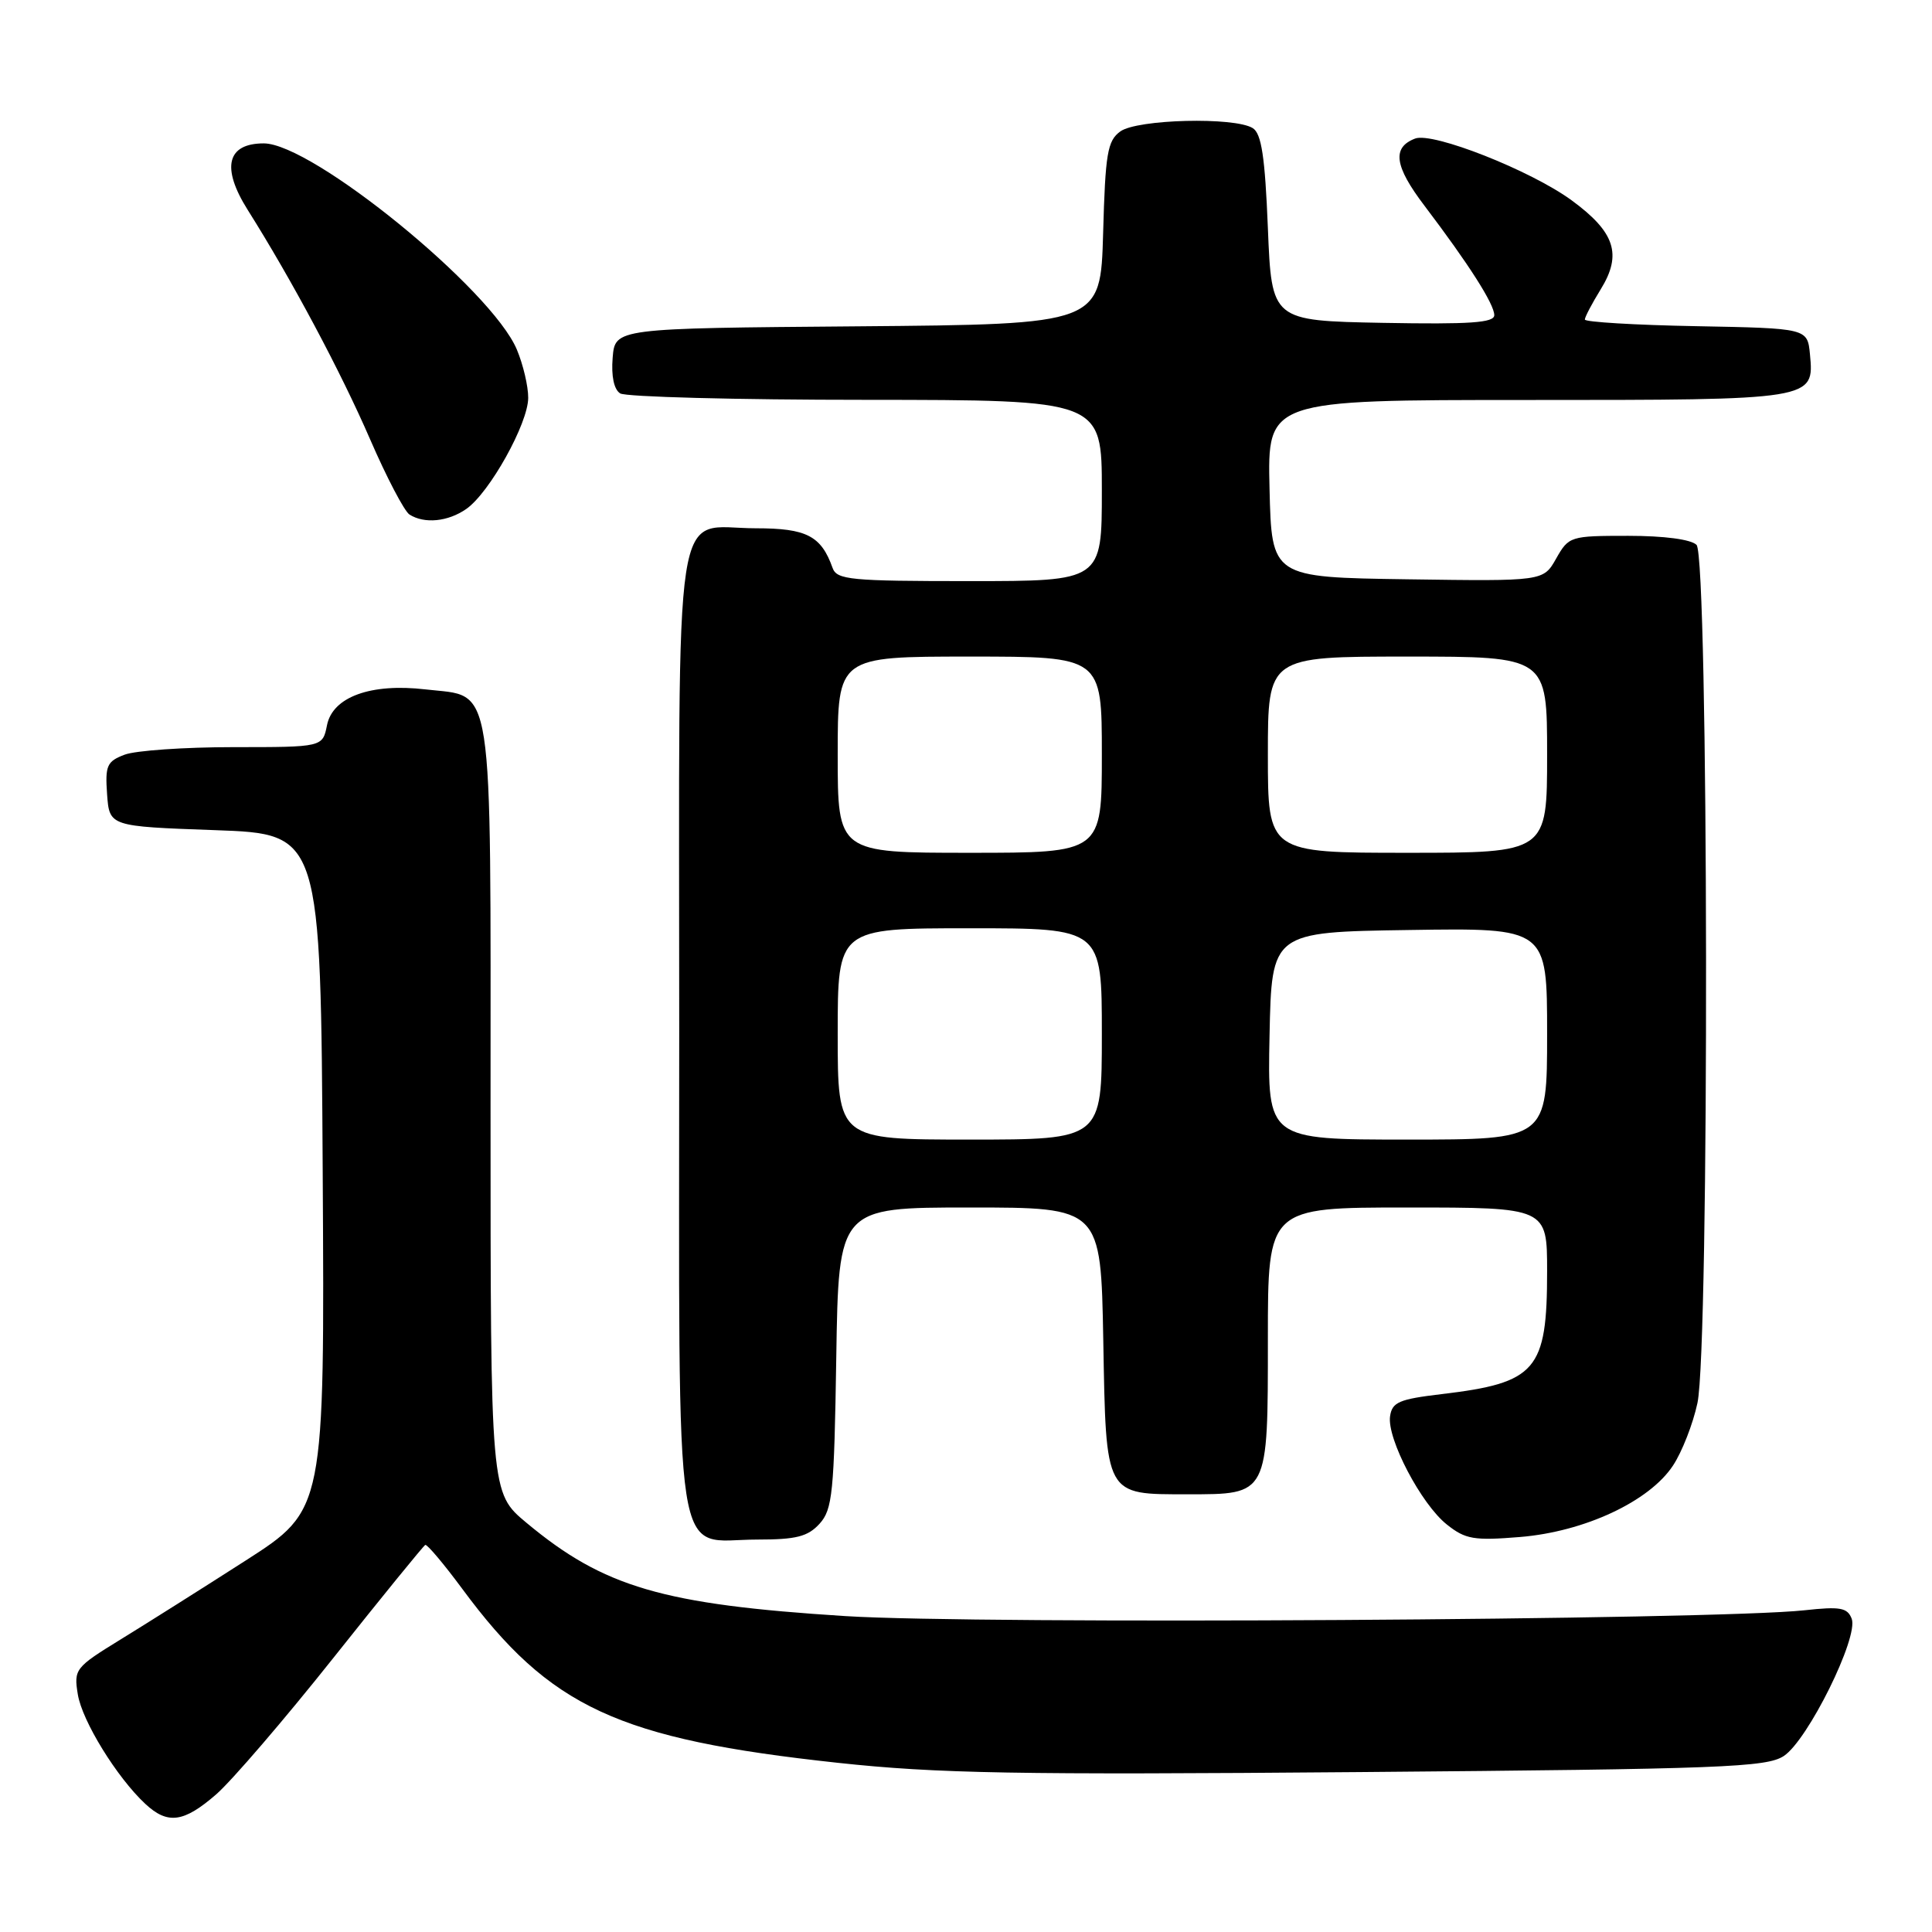 <?xml version="1.0" encoding="UTF-8" standalone="no"?>
<!DOCTYPE svg PUBLIC "-//W3C//DTD SVG 1.1//EN" "http://www.w3.org/Graphics/SVG/1.1/DTD/svg11.dtd" >
<svg xmlns="http://www.w3.org/2000/svg" xmlns:xlink="http://www.w3.org/1999/xlink" version="1.1" viewBox="0 0 256 256">
 <g >
 <path fill="currentColor"
d=" M 28.66 237.75 C 30.71 235.96 37.68 227.85 44.15 219.71 C 50.61 211.58 56.11 204.83 56.35 204.71 C 56.59 204.60 58.79 207.20 61.23 210.50 C 72.87 226.26 81.86 230.43 111.00 233.58 C 124.15 235.00 134.63 235.19 180.15 234.81 C 228.20 234.41 234.07 234.18 236.36 232.68 C 239.54 230.60 246.30 216.94 245.36 214.49 C 244.79 213.02 243.84 212.85 239.10 213.37 C 227.24 214.66 129.56 215.26 112.00 214.14 C 87.78 212.60 80.01 210.32 69.75 201.77 C 65.00 197.81 65.00 197.81 65.00 147.02 C 65.00 88.91 65.54 92.42 56.39 91.35 C 49.14 90.50 44.08 92.34 43.33 96.09 C 42.75 99.00 42.75 99.00 30.94 99.00 C 24.44 99.00 17.95 99.45 16.51 100.00 C 14.16 100.89 13.92 101.45 14.19 105.25 C 14.50 109.50 14.50 109.50 28.50 110.00 C 42.50 110.50 42.50 110.50 42.76 155.28 C 43.02 200.06 43.02 200.06 32.55 206.78 C 26.78 210.48 19.30 215.20 15.91 217.28 C 9.96 220.94 9.77 221.19 10.31 224.51 C 10.88 228.04 15.48 235.51 19.25 239.02 C 22.22 241.79 24.35 241.50 28.66 237.75 Z  M 108.60 201.90 C 110.31 200.01 110.53 197.81 110.81 179.90 C 111.12 160.00 111.12 160.00 128.49 160.00 C 145.87 160.00 145.87 160.00 146.19 177.58 C 146.56 198.38 146.35 198.00 157.36 198.00 C 168.11 198.00 168.00 198.21 168.00 177.35 C 168.00 160.00 168.00 160.00 186.50 160.00 C 205.00 160.00 205.00 160.00 205.00 168.45 C 205.00 181.60 203.59 183.24 191.00 184.73 C 185.38 185.40 184.46 185.79 184.19 187.67 C 183.77 190.64 188.32 199.32 191.72 202.01 C 194.18 203.97 195.30 204.16 201.42 203.66 C 209.95 202.96 218.54 198.95 221.67 194.21 C 222.87 192.41 224.33 188.67 224.92 185.91 C 226.52 178.48 226.40 73.80 224.80 72.20 C 224.07 71.47 220.52 71.00 215.75 71.00 C 208.07 71.00 207.87 71.06 206.20 74.01 C 204.50 77.02 204.50 77.02 186.50 76.76 C 168.50 76.50 168.50 76.50 168.22 64.75 C 167.94 53.00 167.94 53.00 202.28 53.00 C 240.41 53.00 240.40 53.00 239.83 46.96 C 239.50 43.50 239.50 43.50 224.75 43.22 C 216.64 43.07 210.00 42.67 210.00 42.34 C 210.00 42.01 210.95 40.21 212.10 38.34 C 214.97 33.70 214.00 30.75 208.23 26.53 C 202.84 22.59 189.85 17.46 187.51 18.36 C 184.42 19.54 184.76 22.01 188.75 27.26 C 194.64 35.03 198.00 40.30 198.00 41.76 C 198.00 42.77 194.80 42.99 183.25 42.78 C 168.50 42.50 168.50 42.50 168.00 30.21 C 167.62 20.77 167.15 17.70 166.00 16.98 C 163.60 15.47 150.67 15.79 148.44 17.42 C 146.74 18.66 146.46 20.34 146.17 30.90 C 145.83 42.97 145.83 42.97 113.67 43.24 C 81.50 43.50 81.50 43.50 81.18 47.40 C 80.98 49.84 81.35 51.61 82.18 52.13 C 82.91 52.59 97.56 52.98 114.75 52.98 C 146.00 53.00 146.00 53.00 146.00 65.00 C 146.00 77.00 146.00 77.00 128.47 77.00 C 112.68 77.00 110.88 76.83 110.32 75.25 C 108.81 71.00 106.87 70.00 100.17 70.00 C 89.02 70.00 90.00 63.58 90.00 136.65 C 90.00 210.14 89.06 204.00 100.35 204.00 C 105.52 204.00 107.04 203.61 108.60 201.90 Z  M 61.80 67.43 C 64.88 65.27 69.98 56.11 69.99 52.72 C 70.00 51.19 69.32 48.31 68.49 46.33 C 65.18 38.39 41.38 19.00 34.95 19.00 C 30.07 19.00 29.29 22.20 32.82 27.81 C 38.67 37.09 45.13 49.20 49.04 58.21 C 51.23 63.26 53.58 67.75 54.26 68.18 C 56.24 69.44 59.37 69.13 61.80 67.43 Z  M 111.00 137.00 C 111.00 123.00 111.00 123.00 128.50 123.00 C 146.00 123.00 146.00 123.00 146.00 137.00 C 146.00 151.00 146.00 151.00 128.50 151.00 C 111.00 151.00 111.00 151.00 111.00 137.00 Z  M 168.22 137.25 C 168.50 123.50 168.50 123.50 186.75 123.23 C 205.00 122.95 205.00 122.95 205.00 136.98 C 205.00 151.00 205.00 151.00 186.47 151.00 C 167.94 151.00 167.94 151.00 168.22 137.25 Z  M 111.00 100.00 C 111.00 87.00 111.00 87.00 128.50 87.00 C 146.00 87.00 146.00 87.00 146.00 100.00 C 146.00 113.00 146.00 113.00 128.50 113.00 C 111.00 113.00 111.00 113.00 111.00 100.00 Z  M 168.00 100.00 C 168.00 87.00 168.00 87.00 186.50 87.00 C 205.00 87.00 205.00 87.00 205.00 100.00 C 205.00 113.00 205.00 113.00 186.50 113.00 C 168.00 113.00 168.00 113.00 168.00 100.00 Z "/>
</g>
</svg>